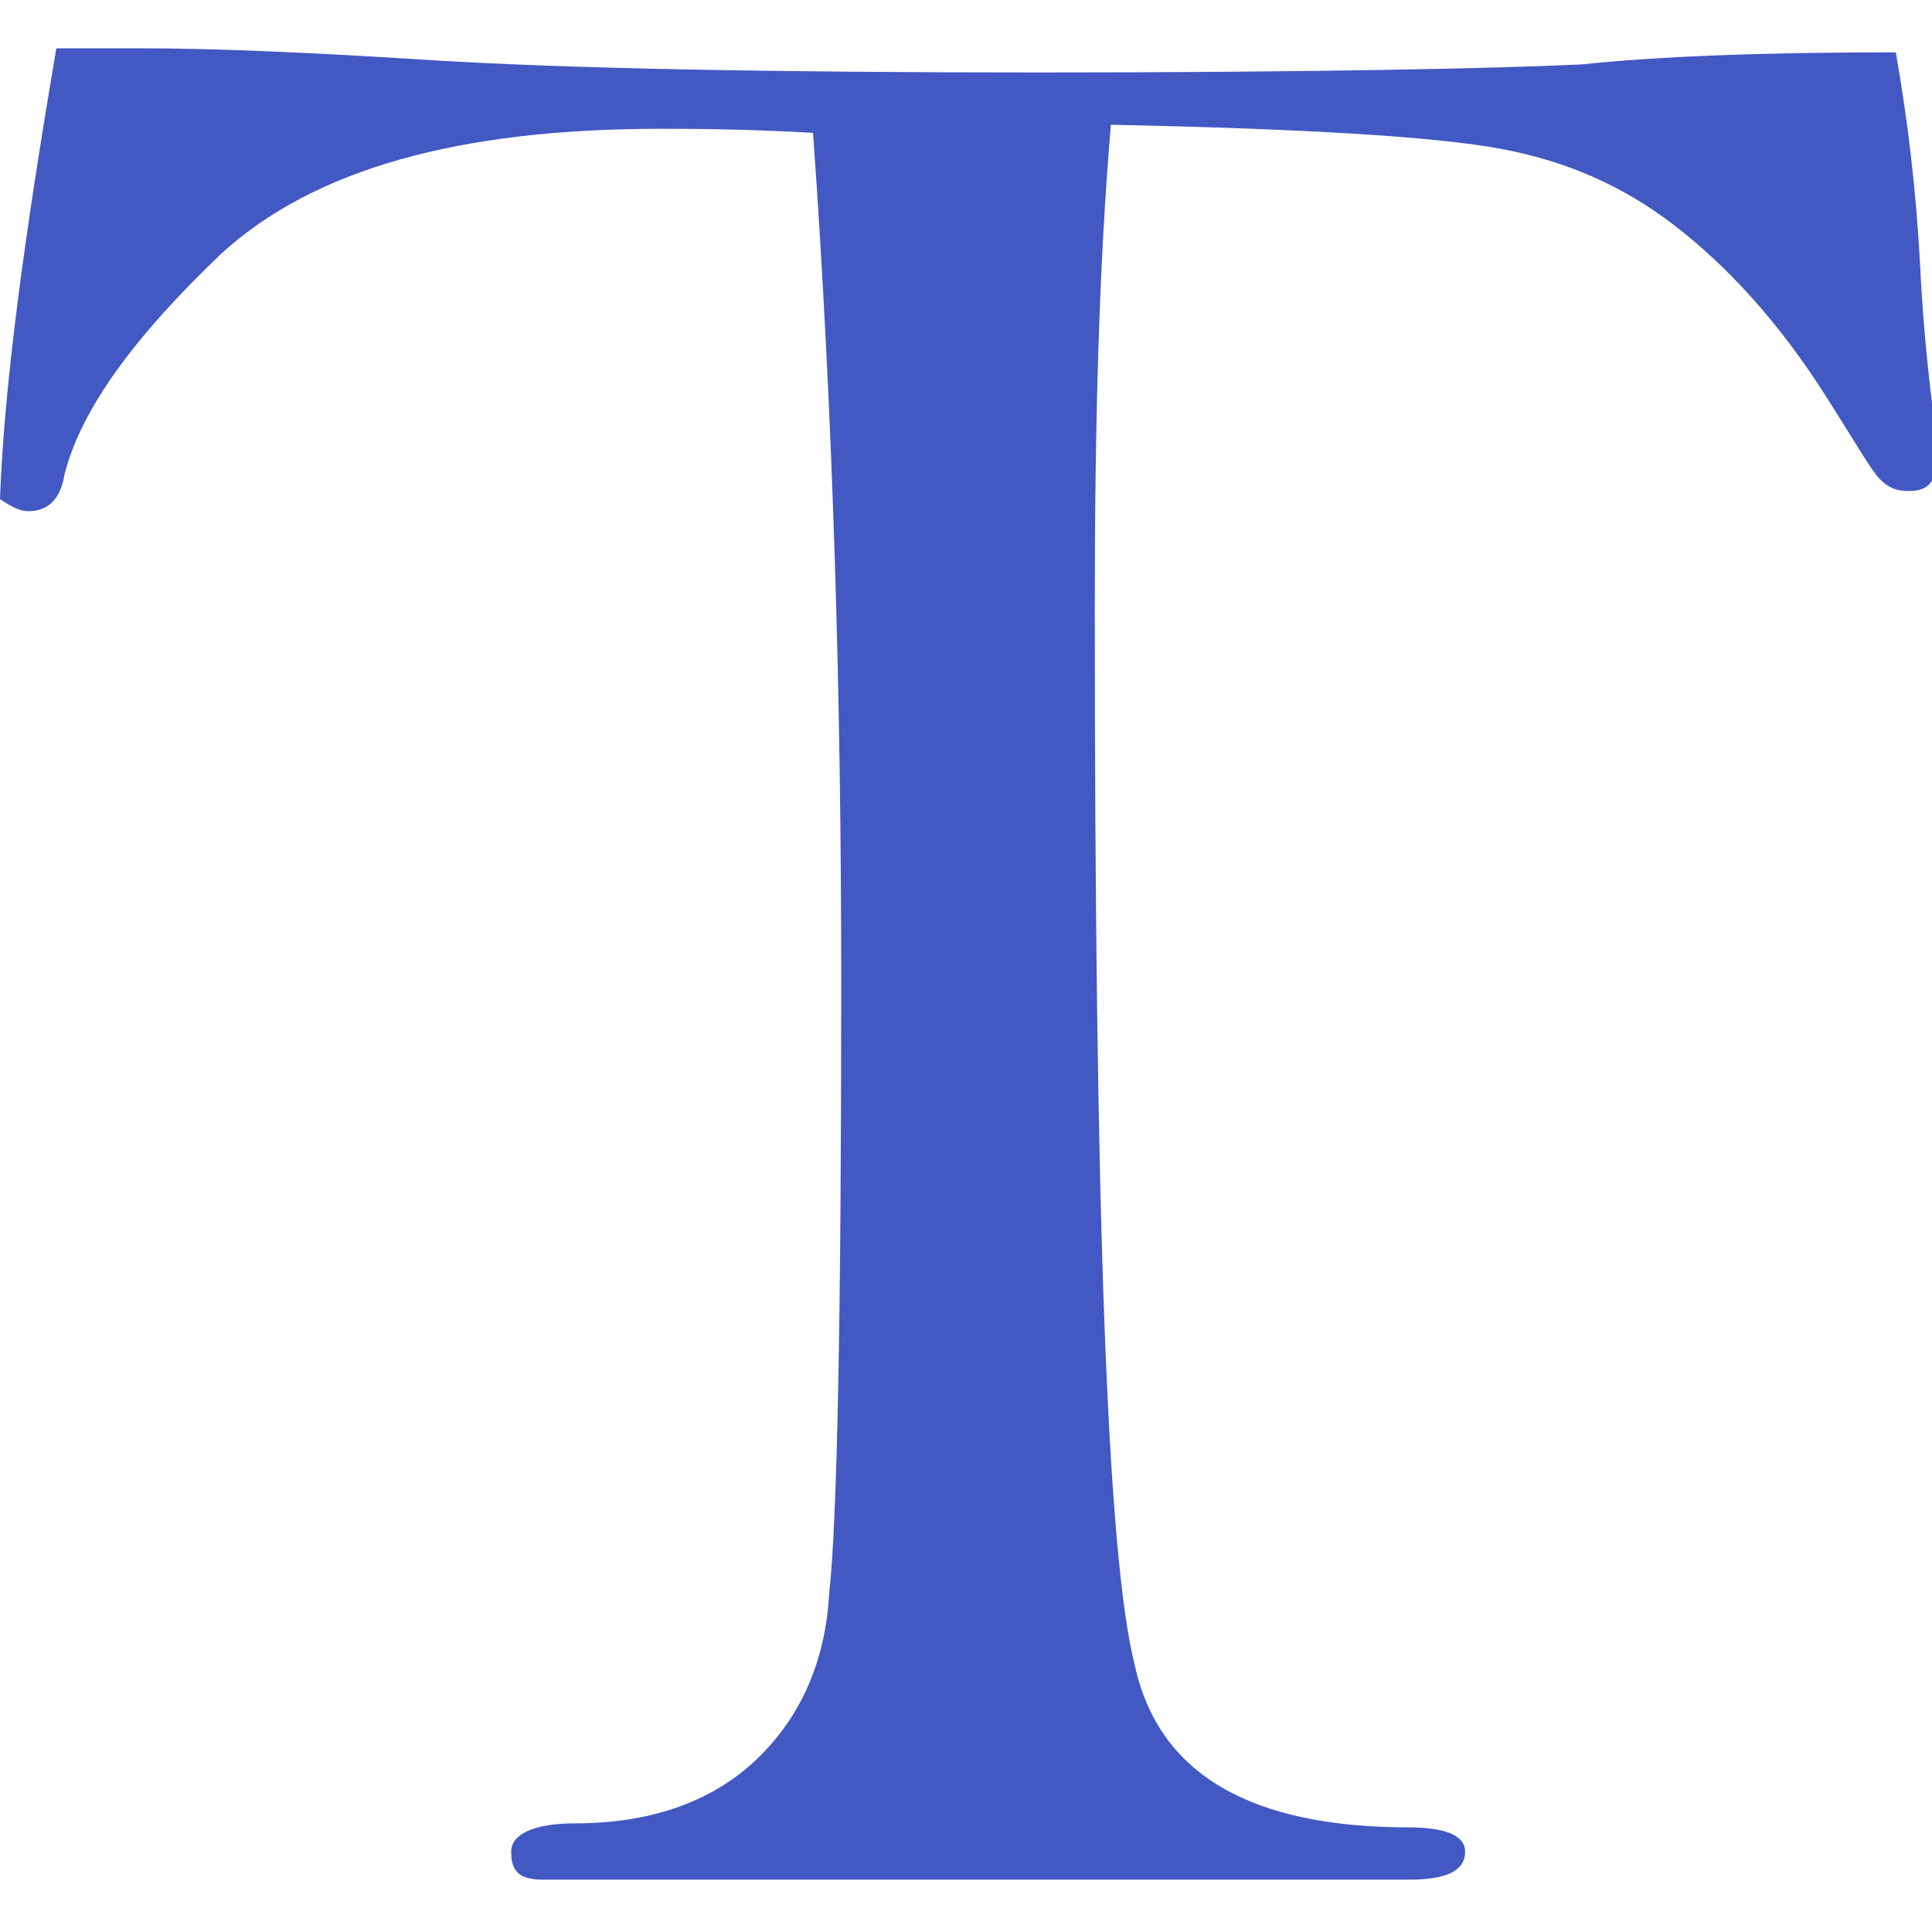 <?xml version="1.0" encoding="utf-8"?>
<!-- Generator: Adobe Illustrator 26.0.1, SVG Export Plug-In . SVG Version: 6.00 Build 0)  -->
<svg version="1.1" id="Layer_1" xmlns="http://www.w3.org/2000/svg" xmlns:xlink="http://www.w3.org/1999/xlink" x="0px" y="0px"
	 viewBox="0 0 48 48" style="enable-background:new 0 0 48 48;" xml:space="preserve">
<style type="text/css">
	.st0{fill:#4259C3;}
</style>
<g>
	<path class="st0" d="M20.2,3.3c-1.8-0.1-3.1-0.1-3.8-0.1c-5,0-8.6,1-10.9,3.1C3.3,8.4,2,10.2,1.6,11.8c-0.1,0.6-0.4,0.9-0.9,0.9
		c-0.2,0-0.4-0.1-0.7-0.3C0.1,9.6,0.6,5.9,1.4,1.2c1.1,0,1.8,0,2.1,0c1.8,0,4.2,0.1,7.3,0.3c3.3,0.2,8.3,0.3,15,0.3
		c6.9,0,11.4-0.1,13.5-0.2c1.9-0.2,4.5-0.3,7.8-0.3c0.3,1.7,0.5,3.4,0.6,5.2c0.1,2.1,0.3,3.5,0.4,4.3c0,0.2,0,0.4,0,0.6
		c0,0.6-0.2,0.8-0.7,0.8c-0.3,0-0.5-0.1-0.7-0.3c-0.2-0.2-0.6-0.9-1.3-2c-1.2-1.9-2.5-3.3-3.8-4.3c-1.3-1-2.7-1.6-4.3-1.9
		c-1.6-0.3-4.8-0.5-9.7-0.6c-0.3,3.5-0.4,7.5-0.4,12c0,14.9,0.3,23.6,1,26.3c0.6,2.7,2.9,4,6.8,4c0.9,0,1.4,0.2,1.4,0.6
		c0,0.5-0.5,0.7-1.4,0.7H13.5c-0.6,0-0.8-0.2-0.8-0.7c0-0.4,0.5-0.7,1.6-0.7c1.8,0,3.3-0.5,4.4-1.5c1.1-1,1.8-2.4,1.9-4.2
		c0.2-1.8,0.3-6.8,0.3-15.2C20.9,17.3,20.7,10.3,20.2,3.3z"/>
</g>
</svg>
